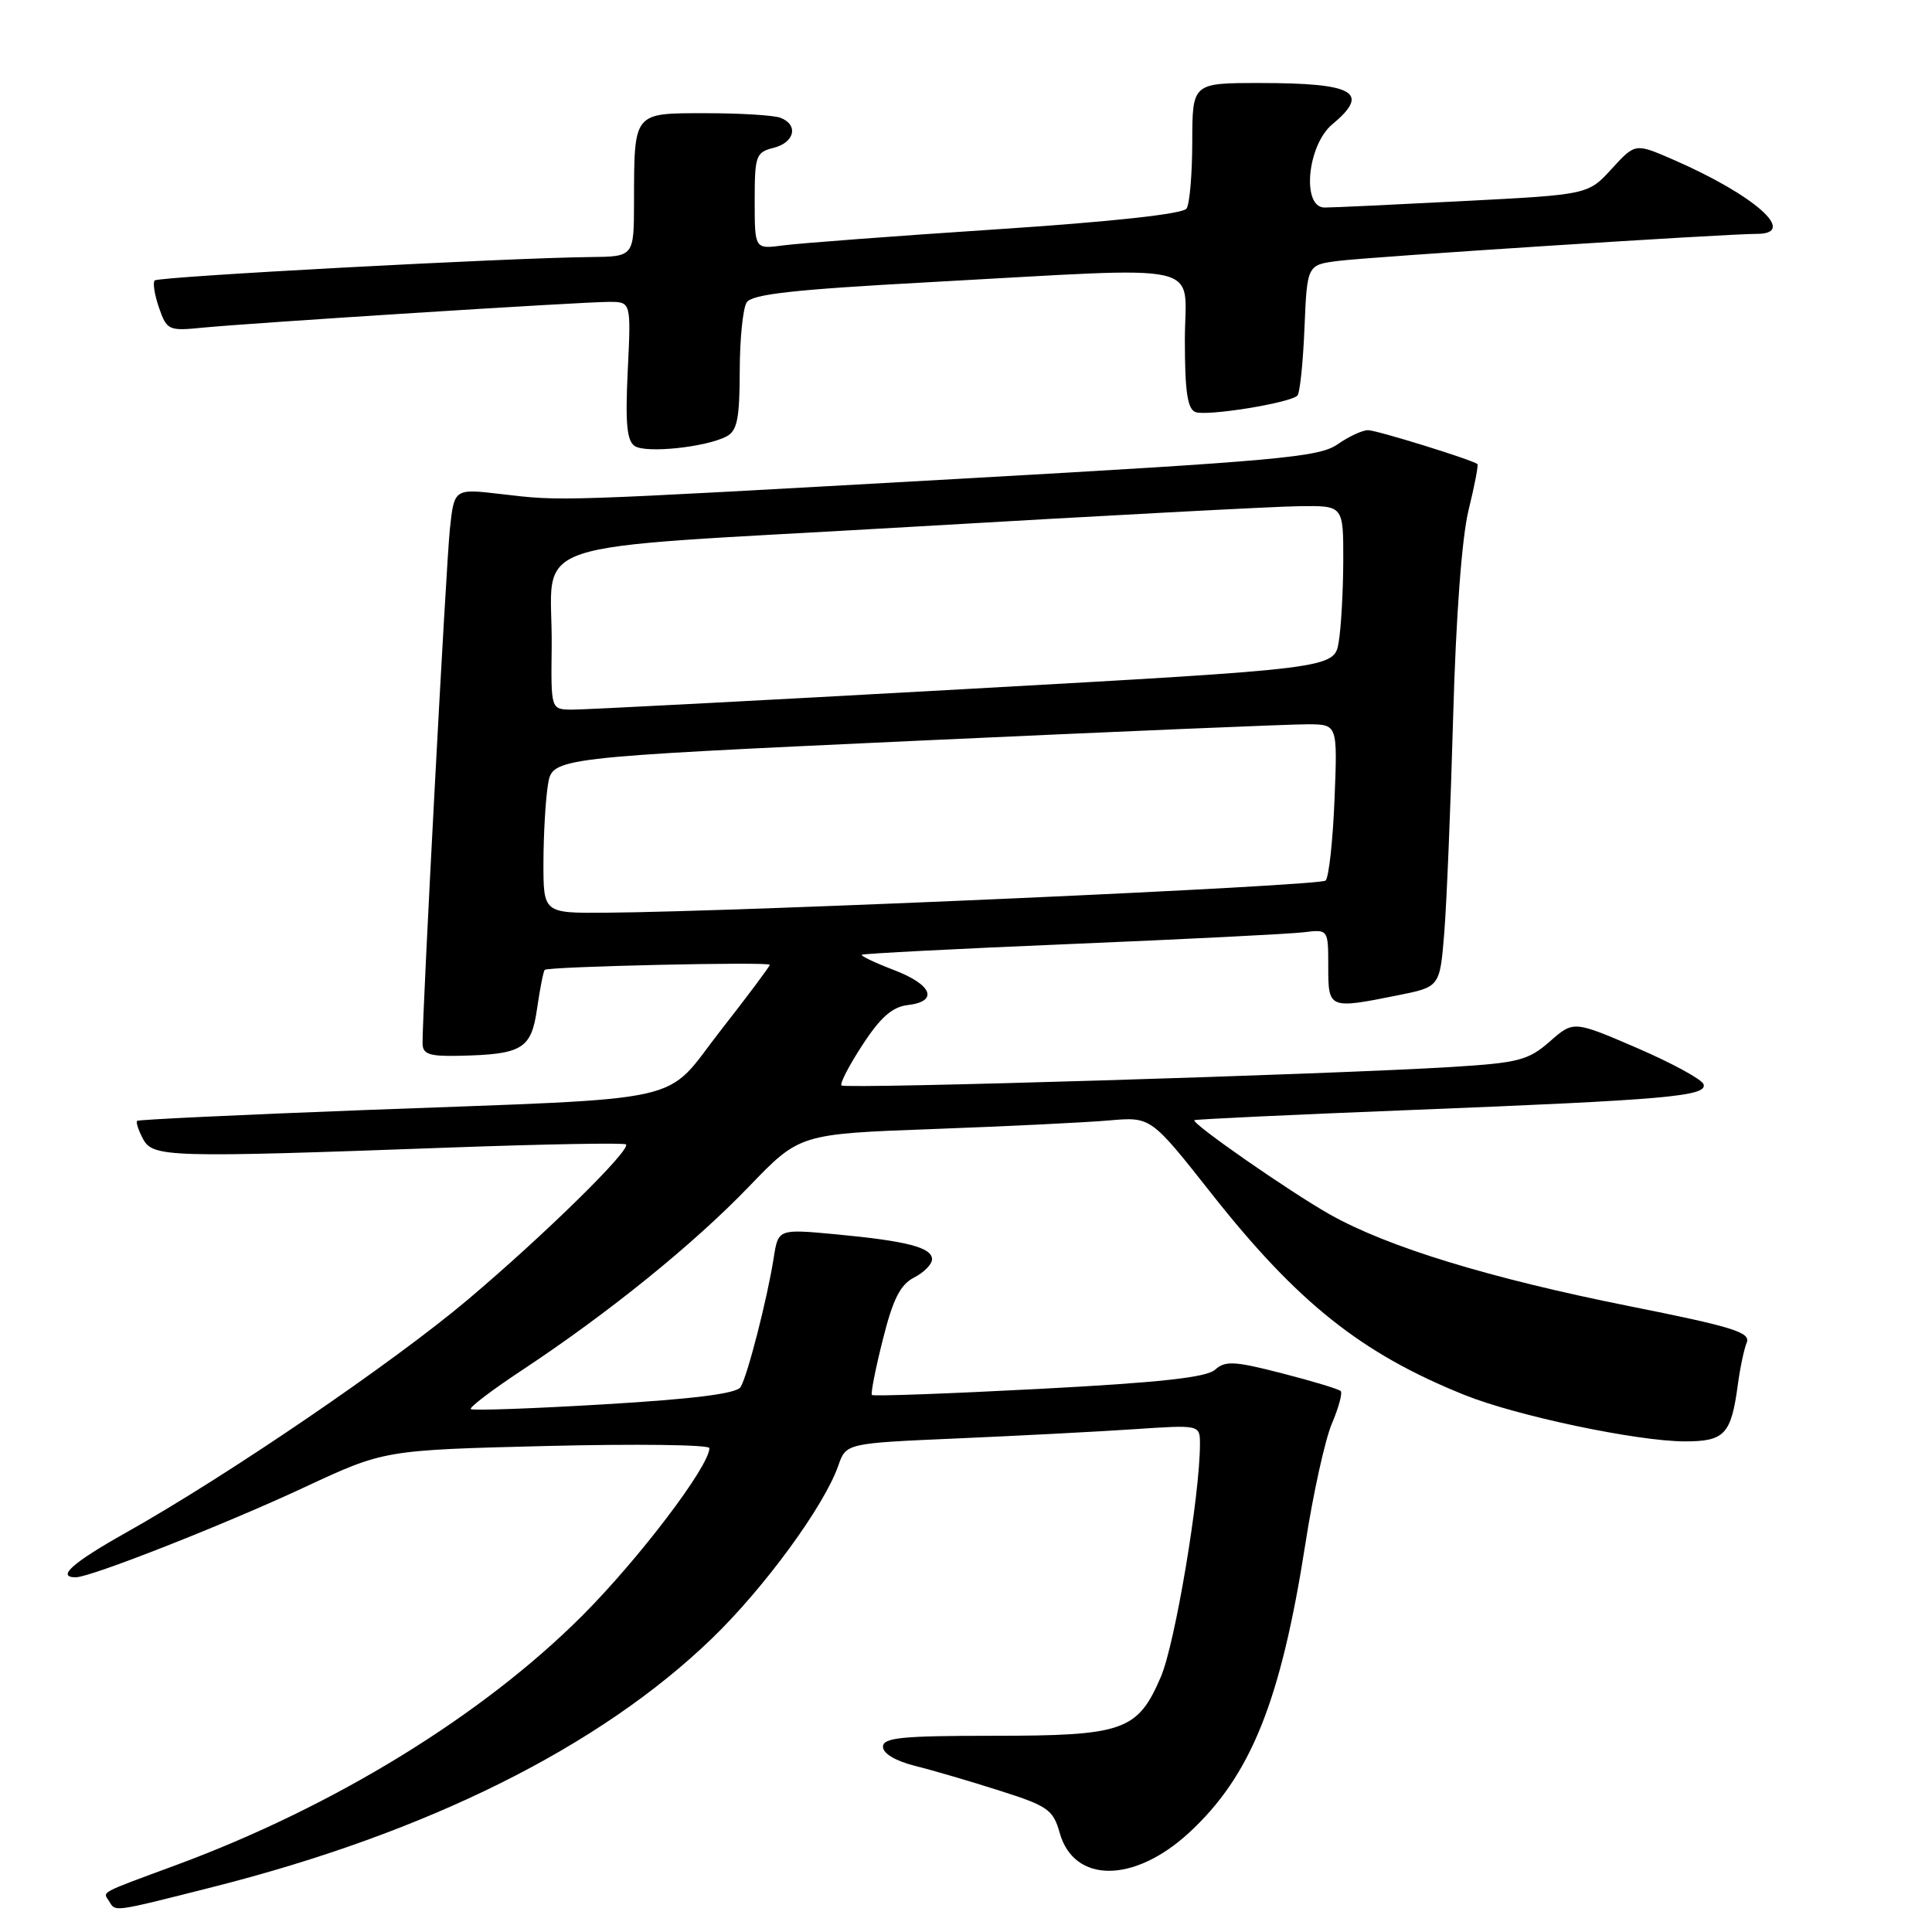 <?xml version="1.0" encoding="UTF-8" standalone="no"?>
<!DOCTYPE svg PUBLIC "-//W3C//DTD SVG 1.1//EN" "http://www.w3.org/Graphics/SVG/1.1/DTD/svg11.dtd" >
<svg xmlns="http://www.w3.org/2000/svg" xmlns:xlink="http://www.w3.org/1999/xlink" version="1.1" viewBox="0 0 256 256">
 <g >
 <path fill="currentColor"
d=" M 28.16 250.05 C 56.62 242.85 79.42 231.50 94.32 217.12 C 101.29 210.39 109.21 199.56 111.08 194.20 C 112.11 191.24 112.11 191.24 126.81 190.60 C 134.89 190.25 145.44 189.70 150.25 189.38 C 159.00 188.79 159.00 188.79 159.00 191.34 C 159.00 198.15 155.70 217.83 153.82 222.19 C 150.74 229.36 148.90 230.00 131.55 230.00 C 119.45 230.00 117.00 230.25 117.00 231.46 C 117.00 232.35 118.67 233.34 121.25 233.99 C 123.59 234.57 128.64 236.05 132.48 237.28 C 138.85 239.30 139.55 239.80 140.41 242.85 C 142.29 249.57 150.25 249.57 157.55 242.85 C 165.75 235.29 169.71 225.44 172.98 204.50 C 174.00 197.90 175.58 190.76 176.48 188.64 C 177.38 186.52 177.91 184.57 177.65 184.32 C 177.39 184.06 173.89 183.00 169.87 181.97 C 163.58 180.35 162.35 180.28 161.01 181.49 C 159.87 182.52 153.67 183.20 137.65 184.04 C 125.66 184.67 115.70 185.03 115.53 184.84 C 115.36 184.65 116.01 181.35 116.98 177.50 C 118.32 172.14 119.29 170.22 121.12 169.28 C 122.43 168.61 123.50 167.52 123.50 166.86 C 123.50 165.30 120.19 164.44 110.74 163.55 C 103.12 162.84 103.12 162.84 102.52 166.67 C 101.67 172.09 99.05 182.30 98.13 183.80 C 97.59 184.66 91.91 185.38 80.06 186.08 C 70.56 186.65 62.60 186.93 62.38 186.71 C 62.16 186.49 65.24 184.15 69.24 181.51 C 80.63 173.98 91.90 164.86 99.23 157.24 C 105.95 150.25 105.95 150.25 123.73 149.60 C 133.50 149.24 143.97 148.73 147.00 148.46 C 152.50 147.98 152.50 147.98 160.50 158.12 C 171.93 172.61 180.39 179.35 194.06 184.84 C 200.93 187.61 216.89 190.97 223.21 190.99 C 228.52 191.00 229.38 190.08 230.27 183.50 C 230.56 181.30 231.09 178.78 231.45 177.90 C 232.00 176.55 229.62 175.81 215.88 173.07 C 197.38 169.37 183.87 165.24 176.23 160.93 C 170.88 157.91 157.82 148.83 158.26 148.43 C 158.39 148.31 171.32 147.70 187.00 147.08 C 220.92 145.73 226.25 145.26 225.73 143.67 C 225.52 143.03 221.56 140.87 216.93 138.87 C 208.50 135.24 208.50 135.24 205.35 138.01 C 202.50 140.50 201.22 140.83 192.35 141.38 C 176.51 142.36 111.98 144.32 111.50 143.83 C 111.26 143.59 112.51 141.16 114.29 138.45 C 116.66 134.80 118.24 133.42 120.26 133.18 C 124.41 132.70 123.55 130.48 118.44 128.53 C 115.93 127.57 114.02 126.66 114.19 126.51 C 114.36 126.36 126.88 125.71 142.00 125.08 C 157.12 124.45 170.96 123.75 172.75 123.53 C 176.00 123.13 176.00 123.13 176.00 128.06 C 176.00 133.70 176.07 133.72 185.23 131.88 C 190.79 130.77 190.79 130.77 191.37 123.63 C 191.69 119.71 192.22 106.83 192.55 95.00 C 192.92 81.67 193.70 71.26 194.59 67.60 C 195.39 64.36 195.91 61.61 195.77 61.49 C 195.00 60.90 182.42 57.00 181.27 57.00 C 180.52 57.00 178.70 57.85 177.21 58.89 C 174.80 60.57 169.30 61.07 127.00 63.45 C 73.07 66.48 74.62 66.43 66.34 65.46 C 60.18 64.74 60.18 64.74 59.61 70.12 C 59.10 74.99 55.96 134.07 55.99 138.25 C 56.00 139.68 56.86 139.98 60.75 139.90 C 69.24 139.72 70.40 139.02 71.17 133.61 C 71.55 130.97 72.01 128.67 72.18 128.51 C 72.66 128.07 102.00 127.41 102.00 127.84 C 102.00 128.05 99.08 131.96 95.50 136.53 C 87.76 146.45 92.34 145.42 48.50 147.08 C 32.00 147.71 18.35 148.35 18.17 148.52 C 17.99 148.69 18.34 149.77 18.95 150.91 C 20.26 153.36 22.22 153.42 59.50 152.06 C 72.15 151.60 82.70 151.41 82.94 151.64 C 83.67 152.32 72.15 163.63 62.00 172.20 C 52.11 180.55 30.12 195.54 16.75 203.05 C 9.61 207.06 7.42 209.00 10.04 209.00 C 12.00 209.00 29.84 201.98 40.39 197.05 C 50.92 192.14 50.92 192.14 72.46 191.60 C 84.31 191.31 94.00 191.43 94.00 191.88 C 94.00 194.27 84.65 206.59 77.12 214.12 C 63.91 227.32 44.35 239.34 23.50 247.07 C 12.90 250.99 13.63 250.60 14.46 251.93 C 15.33 253.35 14.83 253.42 28.16 250.05 Z  M 96.25 57.84 C 97.68 57.09 98.00 55.54 98.02 49.21 C 98.02 44.97 98.44 40.86 98.93 40.08 C 99.63 38.98 105.12 38.37 123.17 37.39 C 160.79 35.35 157.00 34.49 157.00 45.03 C 157.00 51.85 157.34 54.19 158.40 54.60 C 159.90 55.18 170.94 53.40 171.91 52.42 C 172.24 52.10 172.66 48.07 172.85 43.46 C 173.20 35.09 173.20 35.09 177.35 34.57 C 181.67 34.02 228.81 30.98 232.75 30.99 C 238.34 31.01 232.51 25.84 221.59 21.10 C 216.67 18.97 216.67 18.97 213.55 22.38 C 210.43 25.79 210.43 25.79 193.96 26.64 C 184.91 27.11 176.61 27.50 175.52 27.50 C 172.44 27.50 173.21 19.24 176.55 16.46 C 181.63 12.23 179.46 11.00 166.92 11.00 C 158.00 11.00 158.00 11.00 157.98 18.75 C 157.98 23.01 157.64 27.01 157.23 27.63 C 156.77 28.35 147.47 29.37 132.00 30.39 C 118.53 31.28 105.81 32.24 103.75 32.52 C 100.00 33.02 100.00 33.02 100.00 26.62 C 100.00 20.62 100.16 20.18 102.50 19.59 C 105.30 18.89 105.84 16.54 103.42 15.61 C 102.55 15.27 98.10 15.00 93.53 15.00 C 83.85 15.00 84.04 14.77 84.01 26.75 C 84.00 34.00 84.00 34.00 78.25 34.06 C 67.23 34.17 21.01 36.65 20.50 37.16 C 20.22 37.44 20.48 39.07 21.07 40.78 C 22.11 43.76 22.34 43.87 26.83 43.42 C 33.23 42.79 77.08 40.00 80.70 40.00 C 83.62 40.00 83.62 40.00 83.18 49.11 C 82.84 56.13 83.06 58.43 84.12 59.11 C 85.64 60.09 93.50 59.26 96.25 57.84 Z  M 72.01 114.25 C 72.02 110.54 72.29 105.90 72.61 103.95 C 73.20 100.39 73.20 100.39 121.35 98.16 C 147.83 96.94 171.24 95.95 173.37 95.97 C 177.23 96.00 177.23 96.00 176.83 105.95 C 176.61 111.42 176.08 116.25 175.65 116.68 C 174.93 117.40 98.92 120.79 80.25 120.94 C 72.00 121.00 72.00 121.00 72.01 114.25 Z  M 73.10 85.75 C 73.28 71.00 67.60 72.91 120.54 69.82 C 145.82 68.34 169.09 67.10 172.25 67.07 C 178.00 67.00 178.00 67.00 177.99 74.25 C 177.98 78.24 177.71 83.09 177.39 85.04 C 176.81 88.58 176.81 88.58 127.65 91.32 C 100.62 92.83 77.26 94.05 75.75 94.03 C 73.00 94.00 73.00 94.00 73.10 85.75 Z "/>
</g>
</svg>